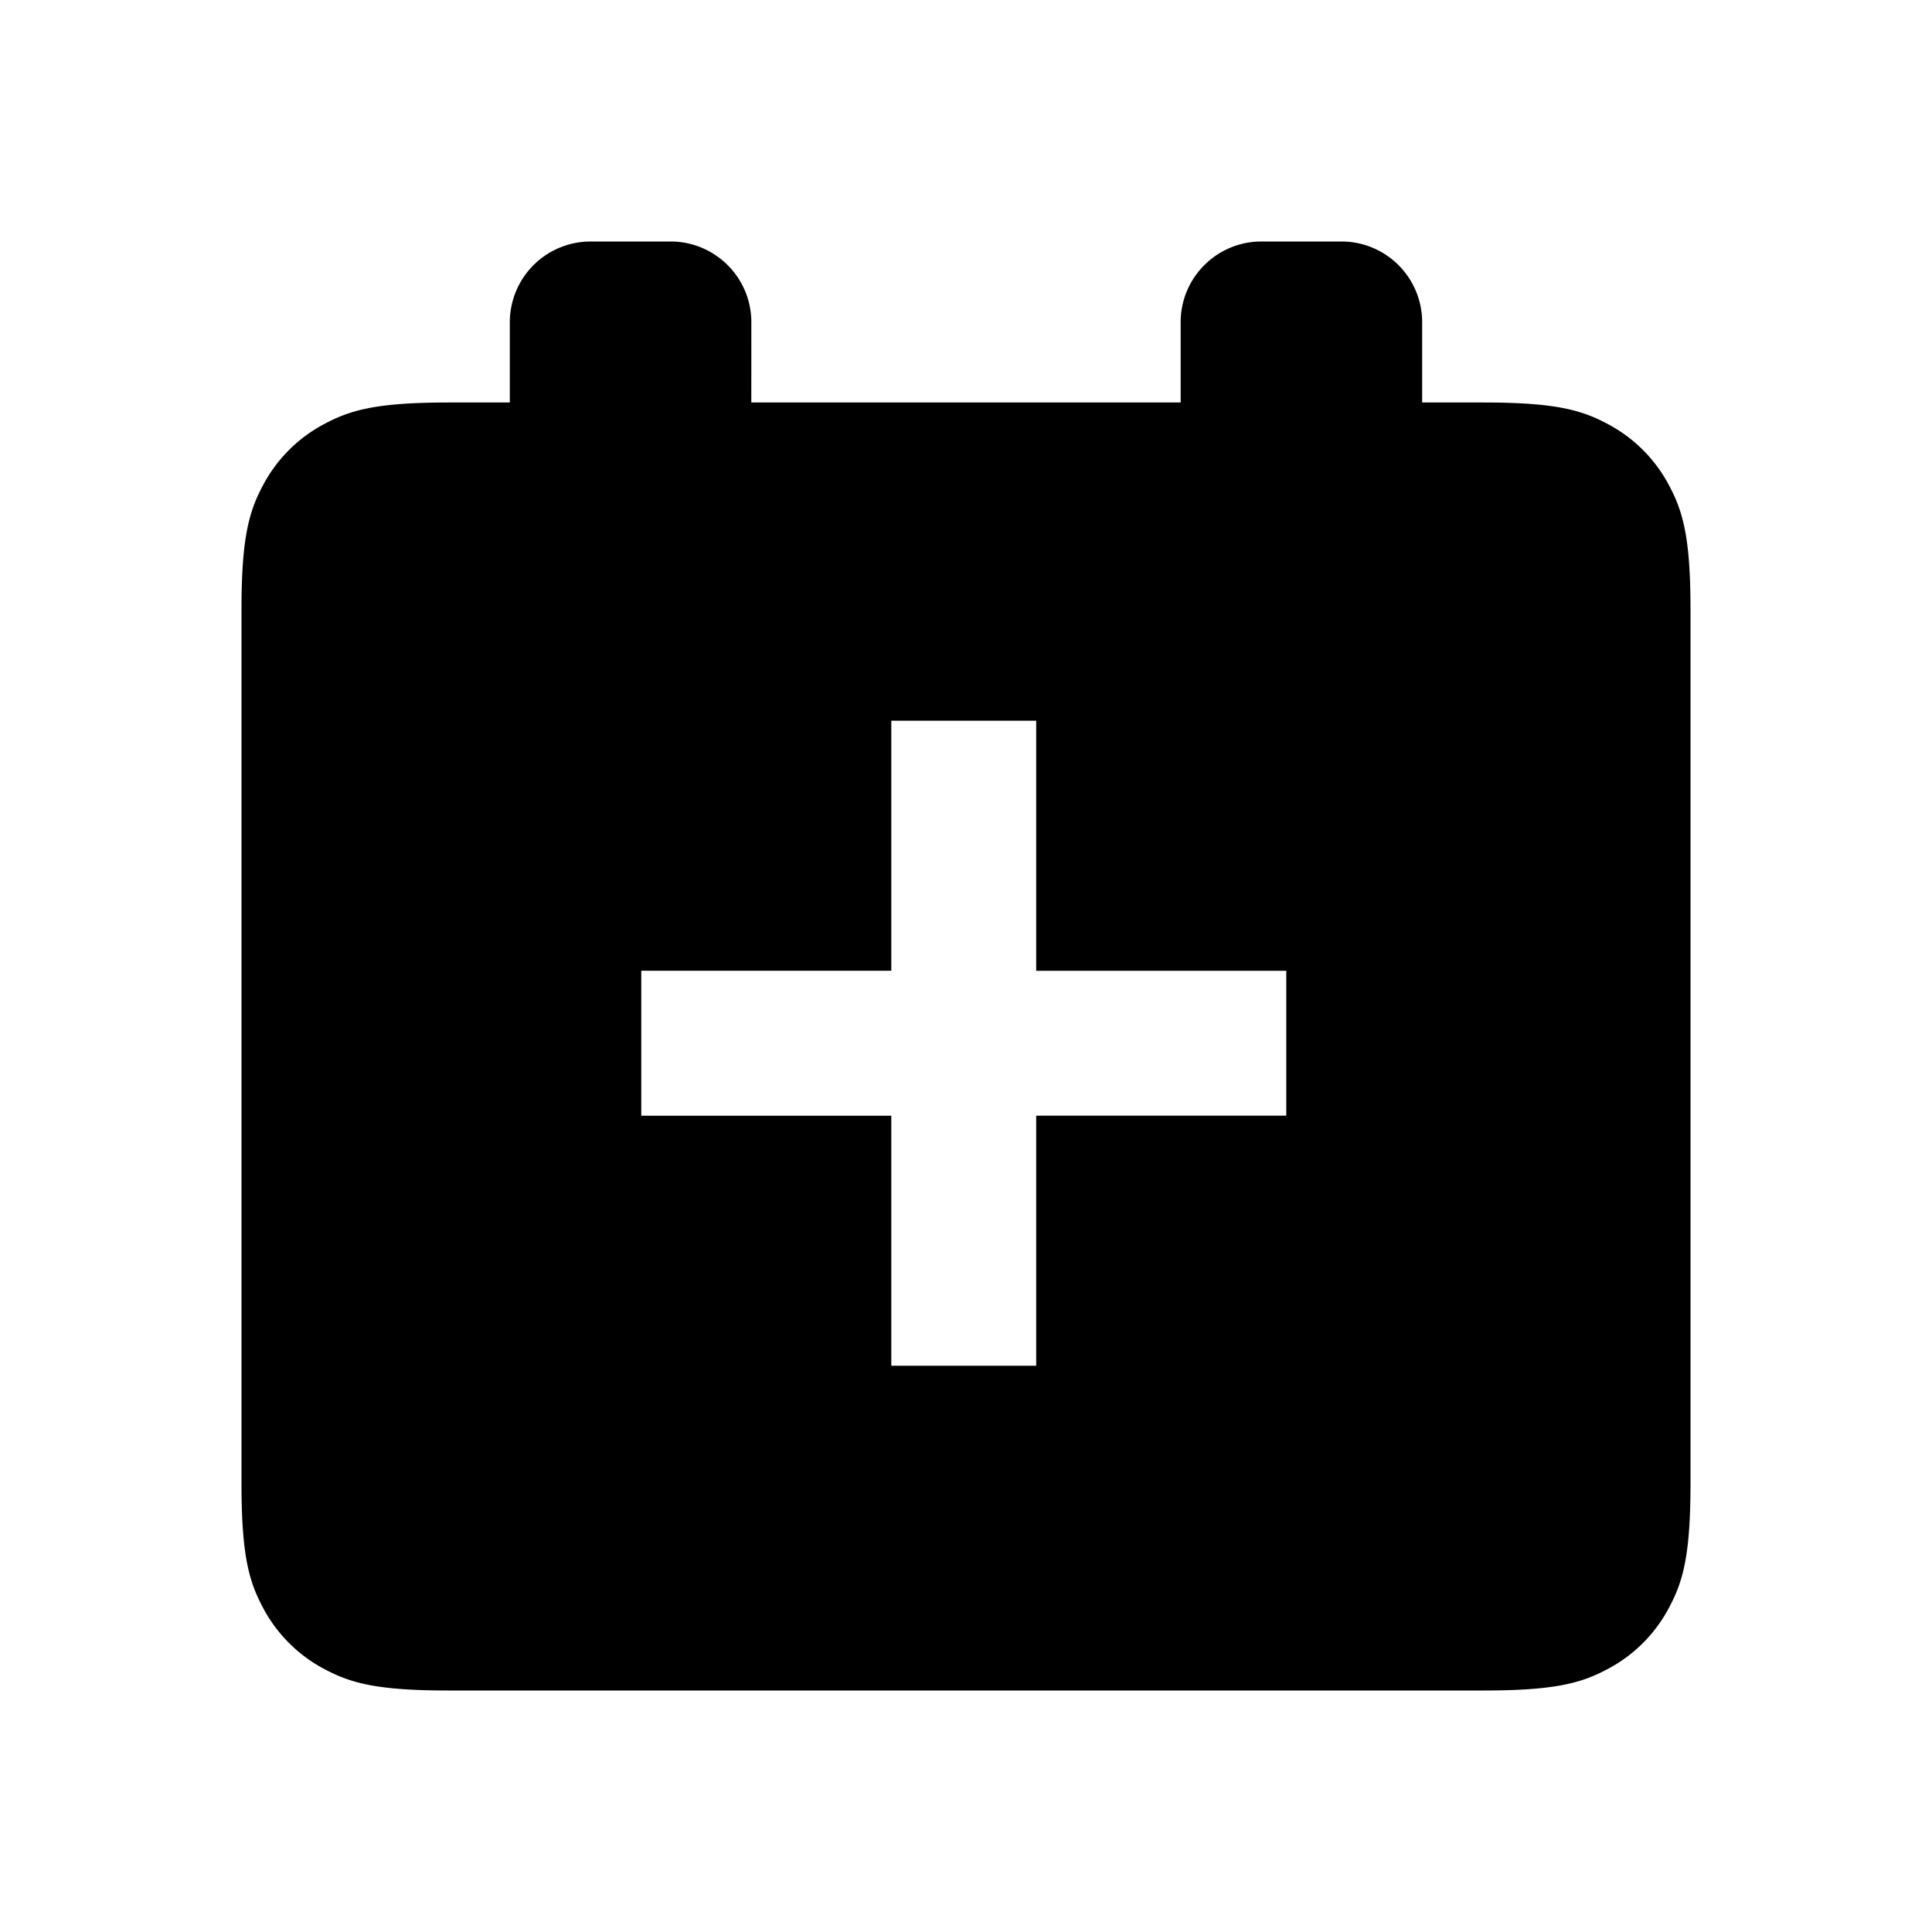<svg xmlns="http://www.w3.org/2000/svg" viewBox="0 0 1024 1024"><path d="M355.413 128C379.051 128 398.23 147.157 398.23 170.795L398.208 213.333H625.771V170.795C625.77 147.157 644.949 128 668.587 128H710.976C734.613 128 753.771 147.157 753.771 170.795V213.333H786.26C824.427 213.333 838.251 217.301 852.203 224.768A77.867 77.867 0 0 1 884.565 257.131C892.032 271.083 896 284.907 896 323.072V786.262C896 824.426 892.032 838.25 884.565 852.201A77.781 77.781 0 0 1 852.203 884.566C838.25 892.032 824.427 896 786.26 896H237.74C199.573 896 185.749 892.032 171.797 884.565A77.781 77.781 0 0 1 139.435 852.203C131.968 838.25 128 824.427 128 786.26V323.072C128 284.907 131.968 271.082 139.435 257.131A77.781 77.781 0 0 1 171.797 224.768C185.75 217.301 199.573 213.333 237.74 213.333L270.208 213.312V170.795A42.837 42.837 0 0 1 313.045 128H355.413ZM549.205 381.995H472.405V514.517H339.883V591.34H472.405V723.86H549.205V591.317H681.75V514.54H549.205V381.995Z" fill="#000000"></path></svg>